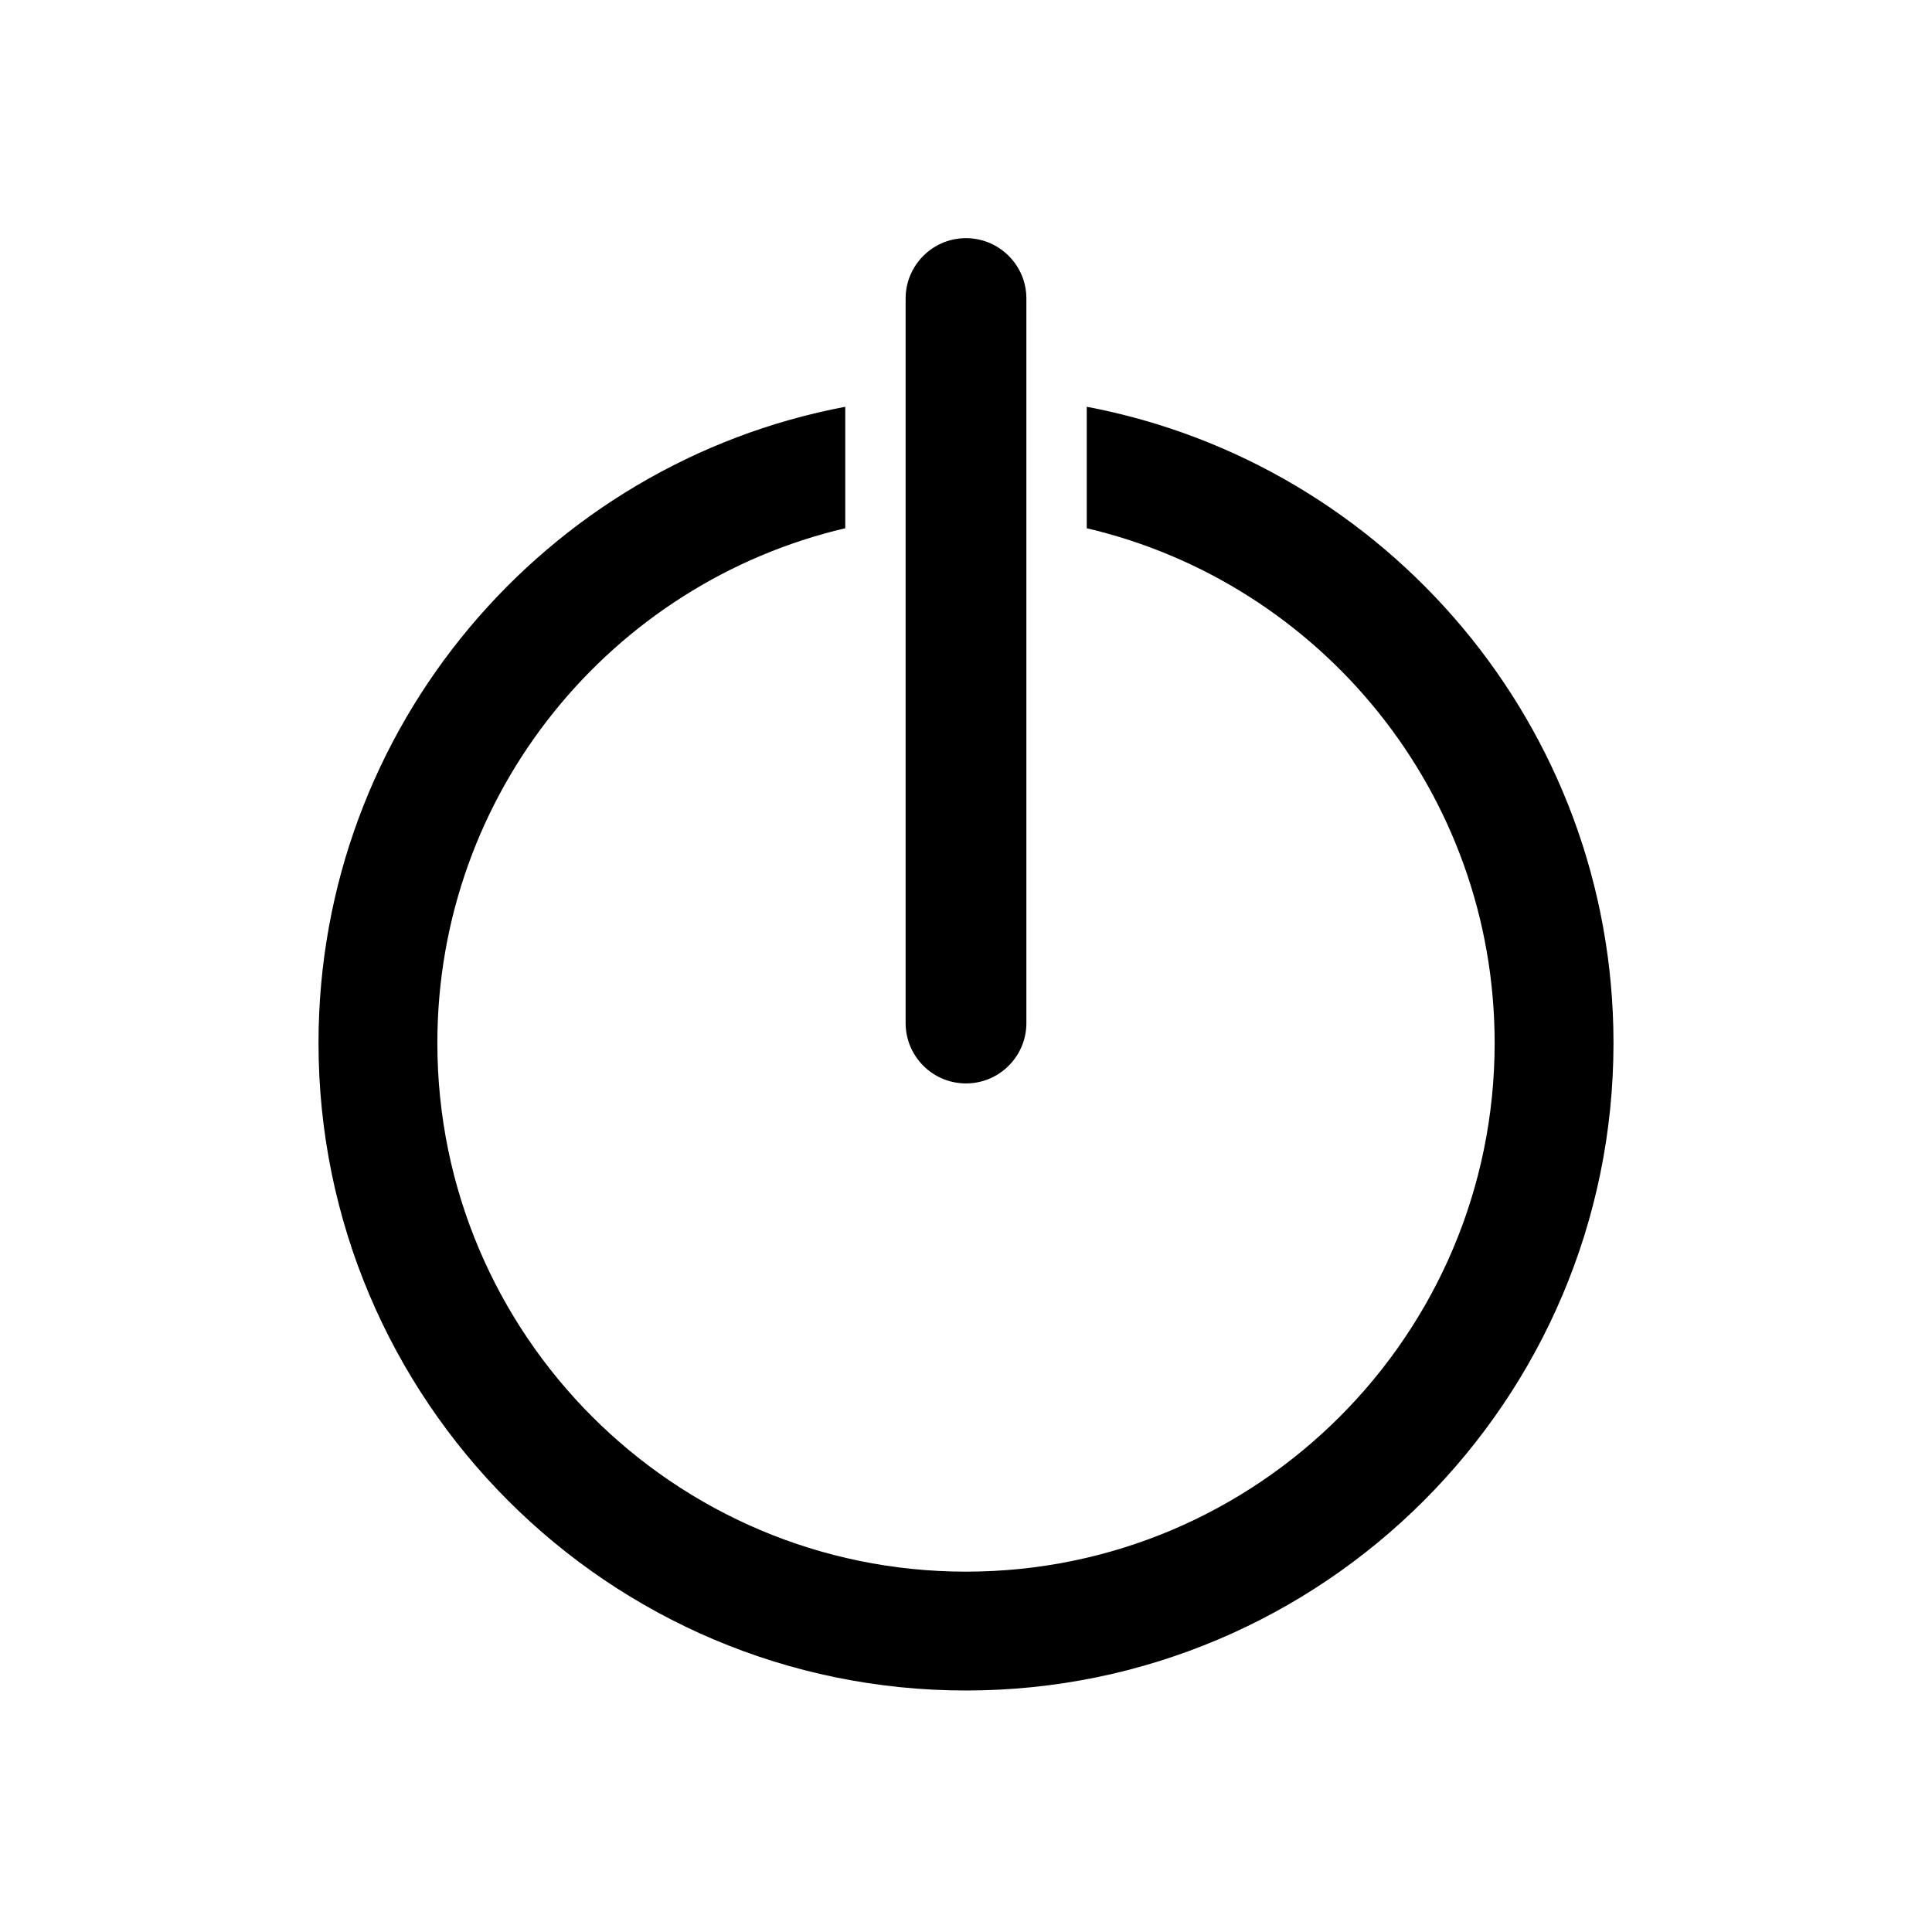 <?xml version="1.0" encoding="UTF-8" standalone="no"?><!DOCTYPE svg PUBLIC "-//W3C//DTD SVG 1.1//EN" "http://www.w3.org/Graphics/SVG/1.1/DTD/svg11.dtd"><svg width="100%" height="100%" viewBox="0 0 64 64" version="1.1" xmlns="http://www.w3.org/2000/svg" xmlns:xlink="http://www.w3.org/1999/xlink" xml:space="preserve" xmlns:serif="http://www.serif.com/" style="fill-rule:evenodd;clip-rule:evenodd;stroke-linejoin:round;stroke-miterlimit:1.414;"><g><path d="M32.052,7.89l0.051,0.002l0.051,0.003l0.05,0.005l0.051,0.006l0.049,0.007l0.05,0.008l0.049,0.009l0.048,0.011l0.049,0.012l0.047,0.012l0.047,0.015l0.047,0.015l0.046,0.016l0.046,0.017l0.045,0.019l0.045,0.019l0.044,0.021l0.043,0.021l0.043,0.023l0.042,0.024l0.042,0.024l0.041,0.026l0.04,0.026l0.039,0.028l0.039,0.028l0.038,0.029l0.038,0.03l0.037,0.032l0.035,0.031l0.036,0.033l0.034,0.034l0.033,0.034l0.033,0.035l0.032,0.036l0.031,0.037l0.03,0.037l0.029,0.038l0.029,0.039l0.027,0.04l0.027,0.04l0.025,0.041l0.025,0.041l0.023,0.043l0.023,0.042l0.022,0.044l0.02,0.044l0.02,0.044l0.018,0.046l0.018,0.045l0.016,0.046l0.015,0.047l0.014,0.047l0.013,0.048l0.012,0.048l0.01,0.049l0.01,0.049l0.008,0.049l0.007,0.05l0.006,0.05l0.004,0.051l0.003,0.051l0.002,0.051l0.001,0.052l0,24l-0.001,0.051l-0.002,0.051l-0.003,0.051l-0.004,0.051l-0.006,0.05l-0.007,0.05l-0.008,0.049l-0.01,0.049l-0.01,0.049l-0.012,0.048l-0.013,0.048l-0.014,0.047l-0.015,0.047l-0.016,0.046l-0.018,0.046l-0.018,0.045l-0.02,0.044l-0.02,0.044l-0.022,0.044l-0.023,0.043l-0.023,0.042l-0.025,0.041l-0.025,0.041l-0.027,0.04l-0.027,0.04l-0.029,0.039l-0.029,0.038l-0.03,0.037l-0.031,0.037l-0.032,0.036l-0.033,0.035l-0.033,0.034l-0.034,0.034l-0.036,0.033l-0.035,0.032l-0.037,0.031l-0.038,0.03l-0.038,0.029l-0.039,0.028l-0.039,0.028l-0.04,0.026l-0.041,0.026l-0.042,0.024l-0.042,0.024l-0.043,0.023l-0.043,0.021l-0.044,0.021l-0.045,0.019l-0.045,0.019l-0.046,0.017l-0.046,0.016l-0.047,0.016l-0.047,0.014l-0.047,0.013l-0.049,0.011l-0.048,0.011l-0.049,0.009l-0.05,0.008l-0.049,0.007l-0.051,0.006l-0.05,0.005l-0.051,0.003l-0.051,0.002l-0.052,0.001l-0.052,-0.001l-0.051,-0.002l-0.051,-0.003l-0.05,-0.005l-0.051,-0.006l-0.049,-0.007l-0.05,-0.008l-0.049,-0.009l-0.048,-0.011l-0.049,-0.011l-0.047,-0.013l-0.047,-0.014l-0.047,-0.016l-0.046,-0.016l-0.046,-0.017l-0.045,-0.019l-0.045,-0.019l-0.044,-0.021l-0.043,-0.021l-0.043,-0.023l-0.042,-0.024l-0.042,-0.024l-0.041,-0.026l-0.04,-0.026l-0.039,-0.028l-0.039,-0.028l-0.038,-0.029l-0.038,-0.03l-0.037,-0.031l-0.035,-0.032l-0.036,-0.033l-0.034,-0.034l-0.033,-0.034l-0.033,-0.035l-0.032,-0.036l-0.031,-0.037l-0.03,-0.037l-0.029,-0.038l-0.029,-0.039l-0.027,-0.04l-0.027,-0.04l-0.025,-0.041l-0.025,-0.041l-0.023,-0.042l-0.023,-0.043l-0.022,-0.044l-0.02,-0.044l-0.02,-0.044l-0.018,-0.045l-0.018,-0.046l-0.016,-0.046l-0.015,-0.047l-0.014,-0.047l-0.013,-0.048l-0.012,-0.048l-0.01,-0.049l-0.01,-0.049l-0.008,-0.049l-0.007,-0.05l-0.006,-0.05l-0.004,-0.051l-0.003,-0.051l-0.002,-0.051l-0.001,-0.051l0,-24l0.001,-0.052l0.002,-0.051l0.003,-0.051l0.004,-0.051l0.006,-0.05l0.007,-0.05l0.008,-0.049l0.01,-0.049l0.01,-0.049l0.012,-0.048l0.013,-0.048l0.014,-0.047l0.015,-0.047l0.016,-0.046l0.018,-0.045l0.018,-0.046l0.02,-0.044l0.02,-0.044l0.022,-0.044l0.023,-0.042l0.023,-0.043l0.025,-0.041l0.025,-0.041l0.027,-0.04l0.027,-0.04l0.029,-0.039l0.029,-0.038l0.03,-0.037l0.031,-0.037l0.032,-0.036l0.033,-0.035l0.033,-0.034l0.034,-0.034l0.036,-0.033l0.035,-0.031l0.037,-0.032l0.038,-0.03l0.038,-0.029l0.039,-0.028l0.039,-0.028l0.04,-0.026l0.041,-0.026l0.042,-0.024l0.042,-0.024l0.043,-0.023l0.043,-0.021l0.044,-0.021l0.045,-0.019l0.045,-0.019l0.046,-0.017l0.046,-0.016l0.047,-0.015l0.047,-0.015l0.047,-0.012l0.049,-0.012l0.048,-0.011l0.049,-0.009l0.05,-0.008l0.049,-0.007l0.051,-0.006l0.05,-0.005l0.051,-0.003l0.051,-0.002l0.052,0l0.052,0Z"/><path d="M36,13.475c9.929,1.876 17.449,10.605 17.449,21.076c0,11.838 -9.611,21.449 -21.449,21.449c-11.838,0 -21.449,-9.611 -21.449,-21.449c0,-10.471 7.52,-19.2 17.449,-21.076l0,4.024c-7.74,1.811 -13.512,8.763 -13.512,17.052c0,9.665 7.847,17.512 17.512,17.512c9.665,0 17.512,-7.847 17.512,-17.512c0,-8.289 -5.772,-15.241 -13.512,-17.052l0,-4.024Z"/></g></svg>